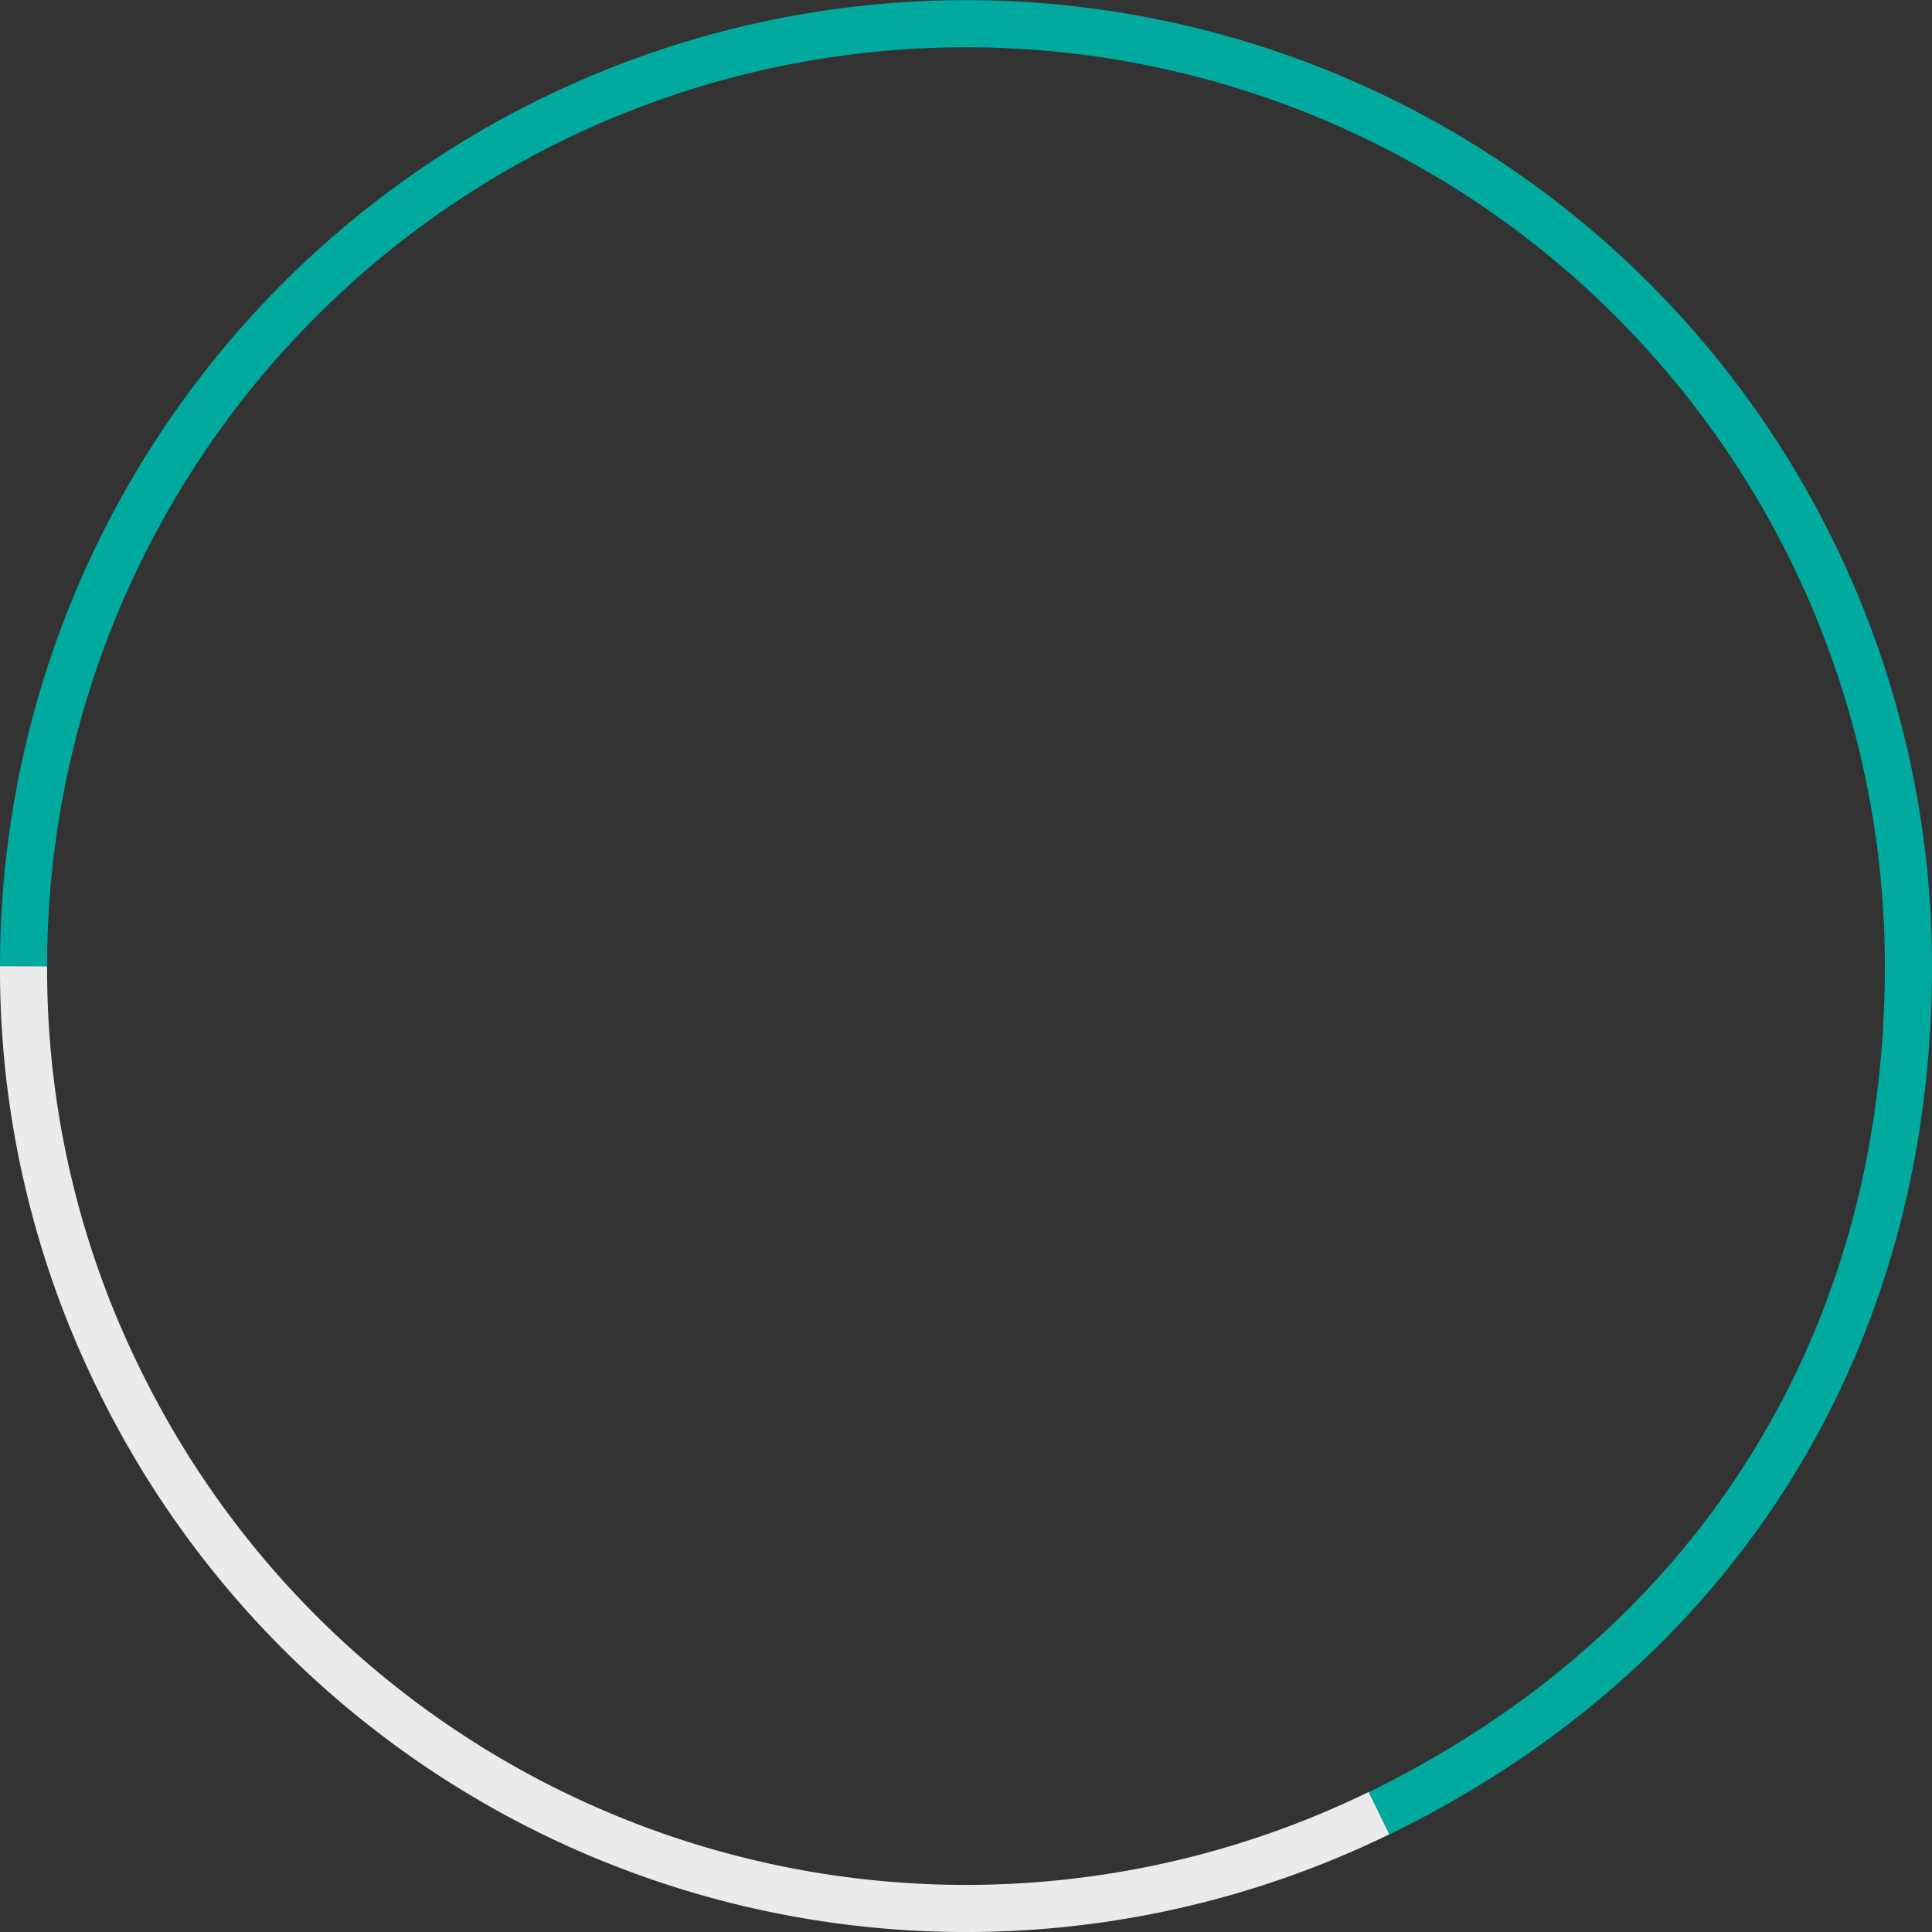 <svg data-name="Слой 5" xmlns="http://www.w3.org/2000/svg" viewBox="0 0 123 123.01"><rect x="0" y="0" width="123" height="123.01" fill="#333333" stroke="none"/><title>68</title><path d="M87.8 115.43A60 60 0 0 1 7.57 87.8 59 59 0 0 1 1.5 61.51" fill="none" stroke="#ebebeb" stroke-miterlimit="10" stroke-width="3"/><path d="M1.5 61.51a60 60 0 1 1 120 0c0 23.86-12.25 43.47-33.7 53.93" fill="none" stroke="#00aa9e" stroke-miterlimit="10" stroke-width="3"/></svg>